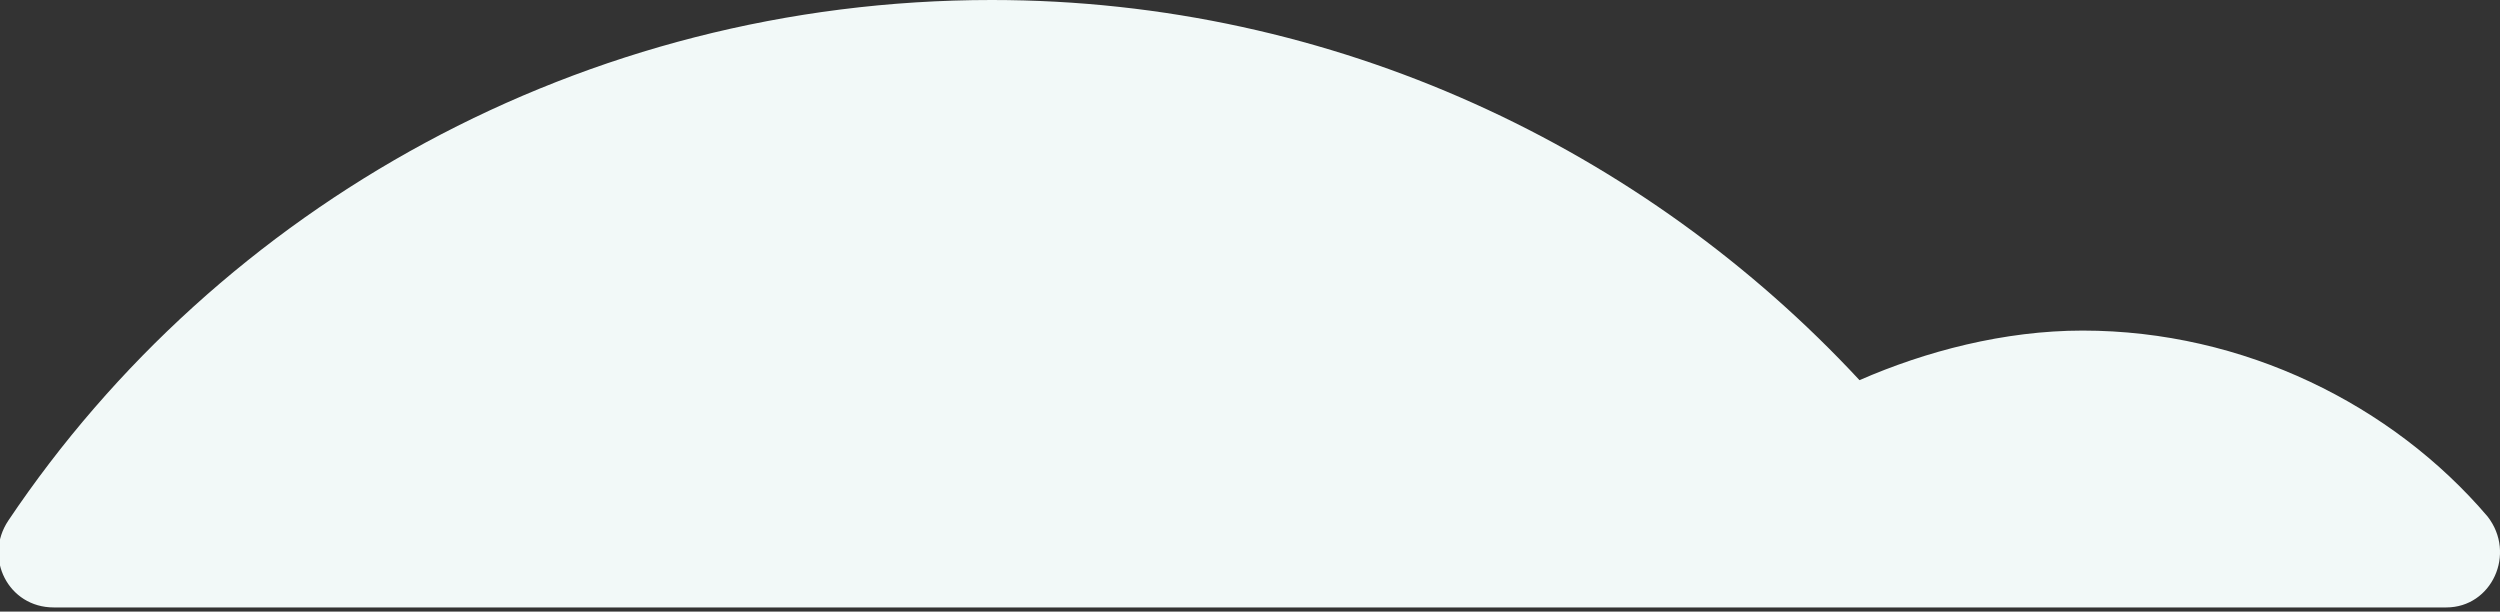 <?xml version="1.0" encoding="utf-8"?>
<!-- Generator: Adobe Illustrator 19.1.0, SVG Export Plug-In . SVG Version: 6.00 Build 0)  -->
<svg version="1.1" id="Lager_1" xmlns="http://www.w3.org/2000/svg" xmlns:xlink="http://www.w3.org/1999/xlink" x="0px" y="0px"
	 viewBox="0 0 60.5 14.8" enable-background="new 0 0 60.5 14.8" xml:space="preserve">
<rect x="0" y="0" width="60.5" height="14.8" fill="#333333" stroke="none"/>
<path fill="#F2F9F8" d="M24,0c8.3,0,15.8,3.6,21,9.2c1.6-0.7,3.5-1.2,5.4-1.2c3.9,0,7.5,1.8,9.8,4.5c0.7,0.9,0.1,2.2-1,2.2H49H39
	H1.3c-1.1,0-1.7-1.2-1.1-2.1C5.3,5,14.1,0,24,0z"/>
</svg>
